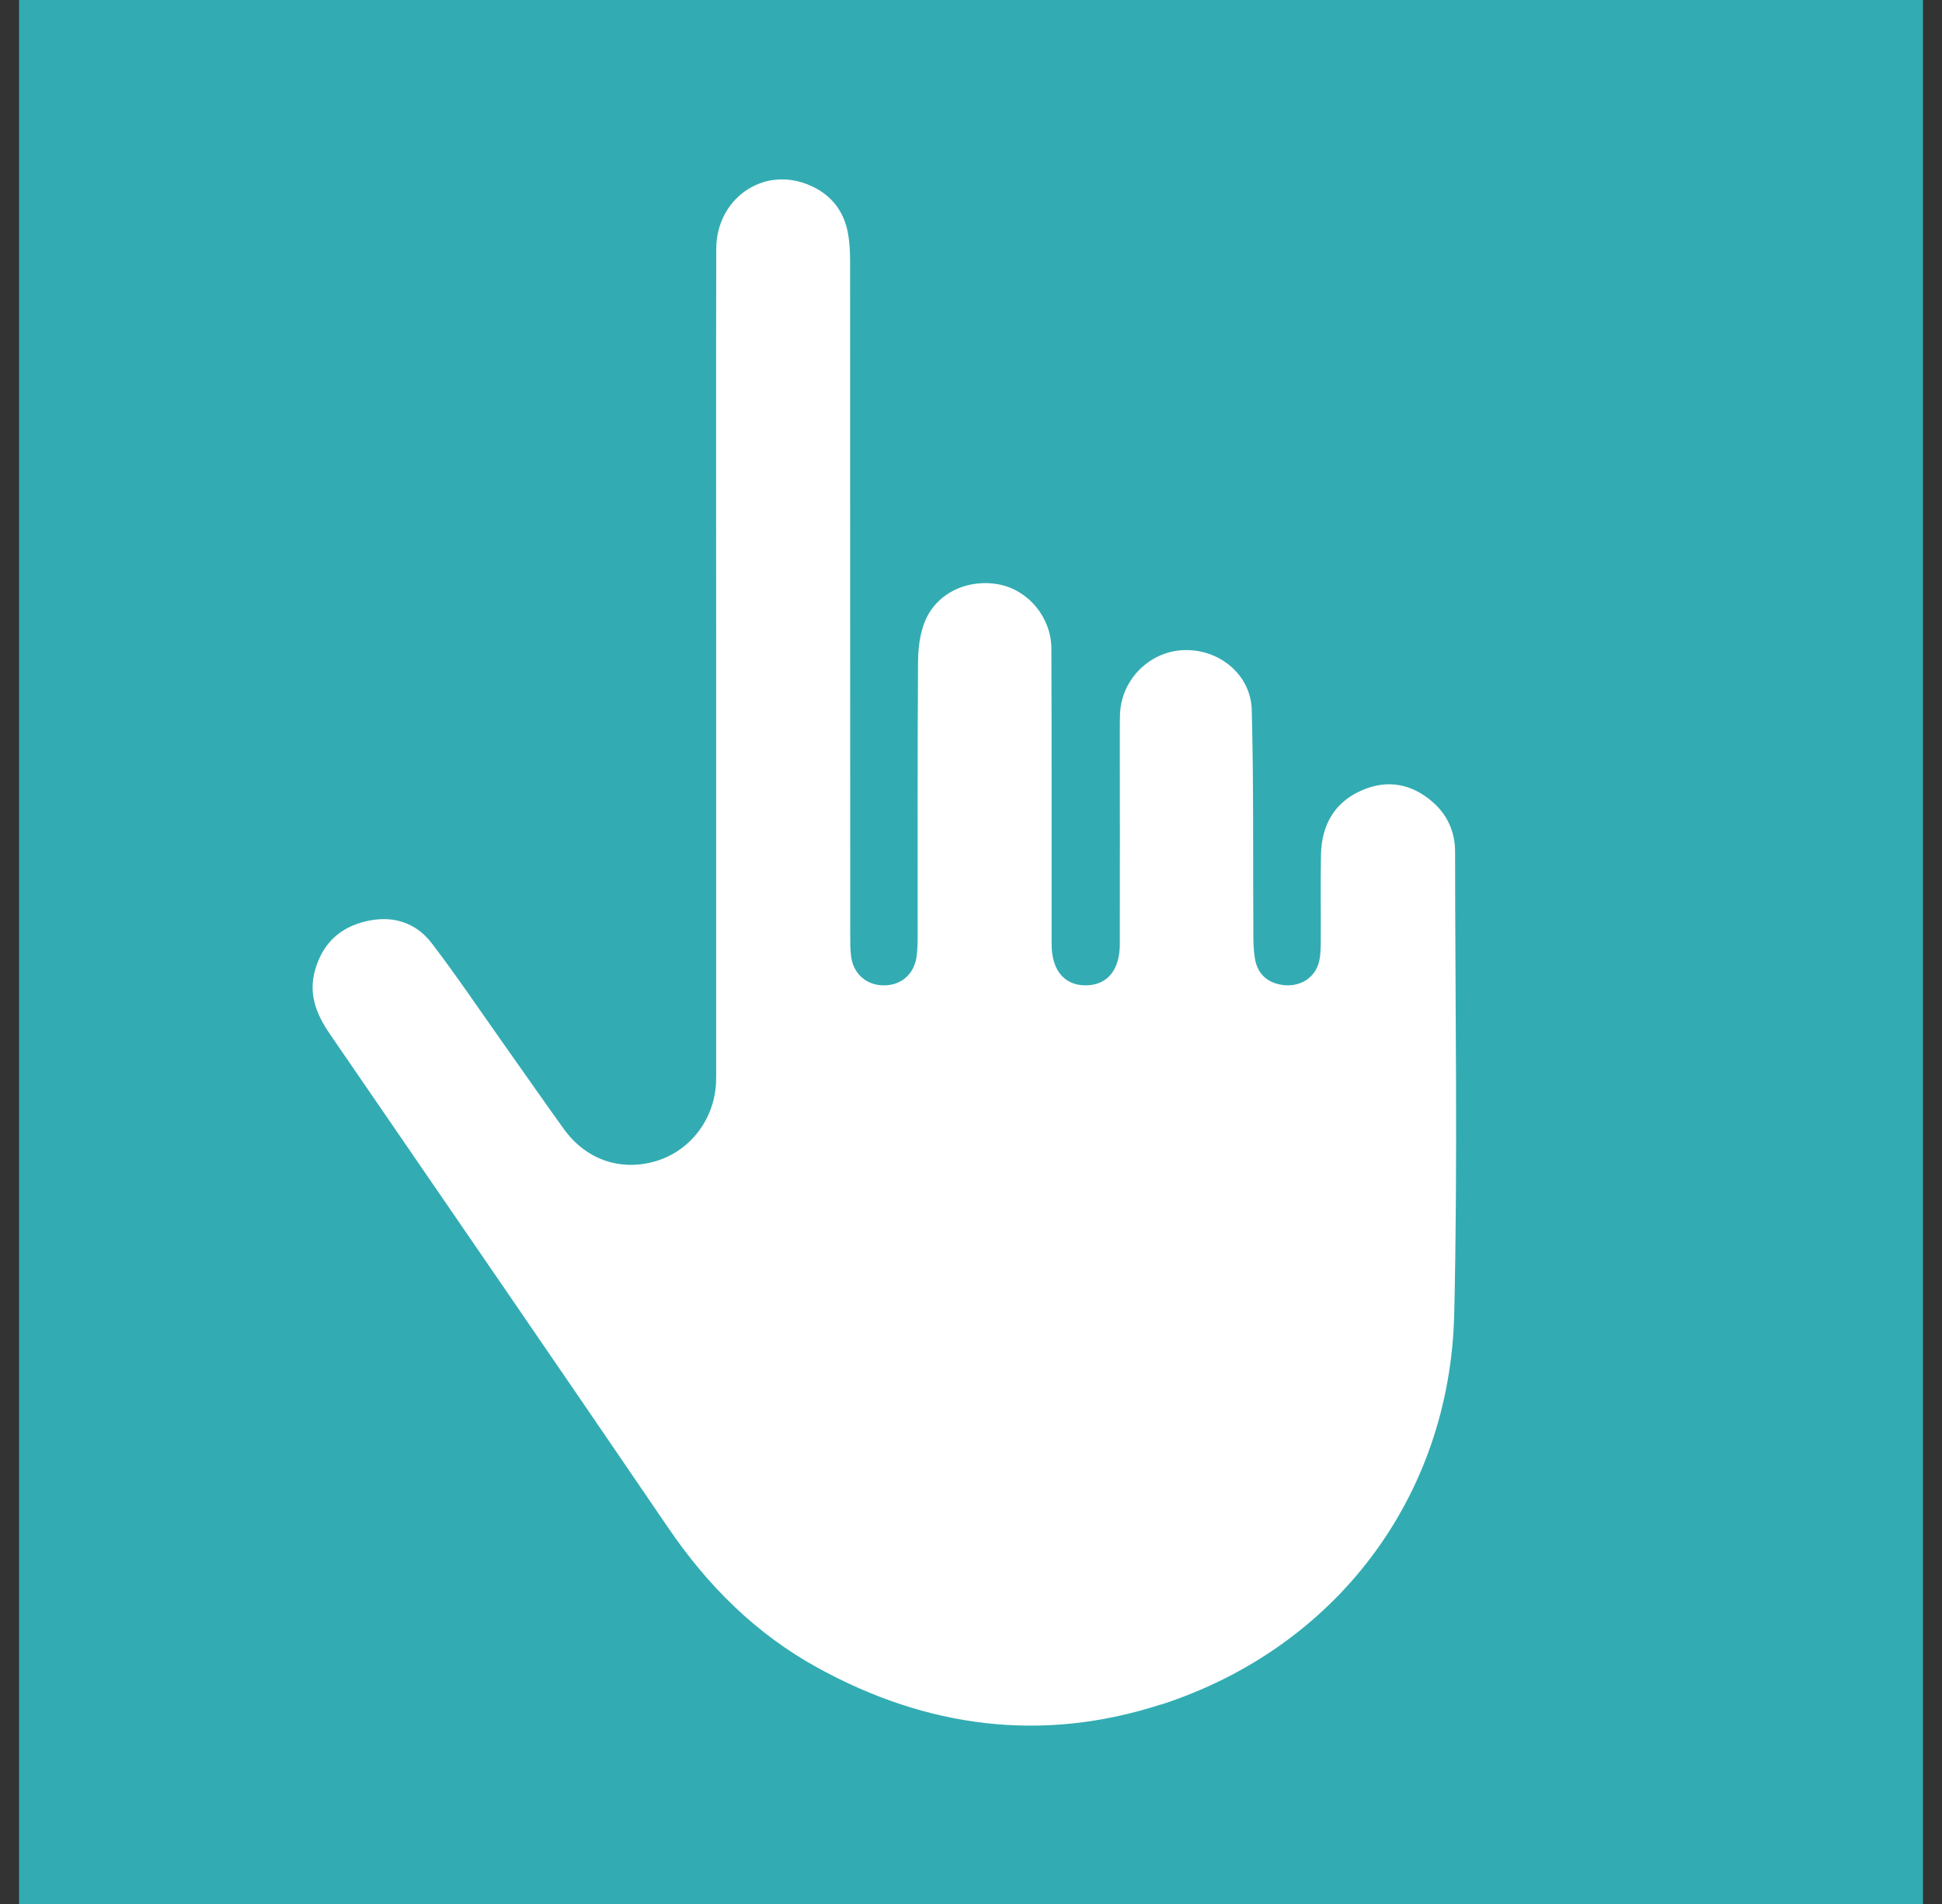 <svg width="51" height="50" viewBox="0 0 51 50" fill="none" xmlns="http://www.w3.org/2000/svg">
<rect x="0" y="0" width="51" height="50" fill="#333333" stroke="none"/>
<g id="Property 1=La Mano">
<path id="Vector" d="M50.5 0H0.5V50H50.5V0Z" fill="#32ACB2"/>
<path id="Vector_2" d="M30.489 44.76C27.366 45.773 24.341 45.374 21.473 43.797C19.857 42.91 18.587 41.647 17.55 40.123C14.599 35.793 11.629 31.476 8.664 27.156C8.309 26.638 8.09 26.102 8.278 25.461C8.478 24.779 8.917 24.359 9.605 24.195C10.301 24.029 10.912 24.215 11.339 24.771C12.002 25.637 12.61 26.545 13.241 27.435C13.764 28.173 14.28 28.917 14.808 29.649C15.393 30.461 16.306 30.769 17.238 30.488C18.132 30.216 18.759 29.393 18.804 28.433C18.81 28.29 18.808 28.146 18.808 28.003V17.442C18.808 13.806 18.802 10.171 18.81 6.536C18.813 5.24 19.997 4.387 21.172 4.829C21.78 5.058 22.164 5.502 22.274 6.151C22.315 6.389 22.325 6.638 22.325 6.88C22.328 12.773 22.327 18.663 22.328 24.555C22.328 24.742 22.328 24.93 22.351 25.113C22.405 25.564 22.745 25.867 23.189 25.876C23.659 25.887 24.008 25.589 24.072 25.115C24.094 24.945 24.099 24.771 24.099 24.6C24.1 22.201 24.093 19.801 24.109 17.4C24.11 17.035 24.155 16.643 24.294 16.31C24.603 15.56 25.442 15.183 26.261 15.353C27.017 15.51 27.608 16.221 27.611 17.033C27.622 19.62 27.614 22.207 27.617 24.794C27.617 25.517 27.991 25.919 28.598 25.872C29.108 25.833 29.408 25.443 29.408 24.794C29.413 22.941 29.408 21.086 29.408 19.233C29.408 19.074 29.408 18.916 29.413 18.758C29.445 17.844 30.191 17.1 31.099 17.072C32.022 17.044 32.85 17.717 32.873 18.644C32.925 20.611 32.903 22.58 32.915 24.548C32.915 24.749 32.921 24.95 32.952 25.149C33.017 25.569 33.274 25.811 33.691 25.867C34.111 25.922 34.487 25.711 34.619 25.329C34.676 25.159 34.682 24.962 34.685 24.779C34.691 24.004 34.676 23.227 34.691 22.452C34.706 21.667 35.042 21.061 35.784 20.746C36.454 20.462 37.081 20.587 37.627 21.064C38.013 21.402 38.211 21.846 38.213 22.358C38.214 26.41 38.286 30.464 38.19 34.515C38.075 39.322 35.071 43.279 30.491 44.764L30.489 44.76Z" fill="white"/>
</g>
</svg>
